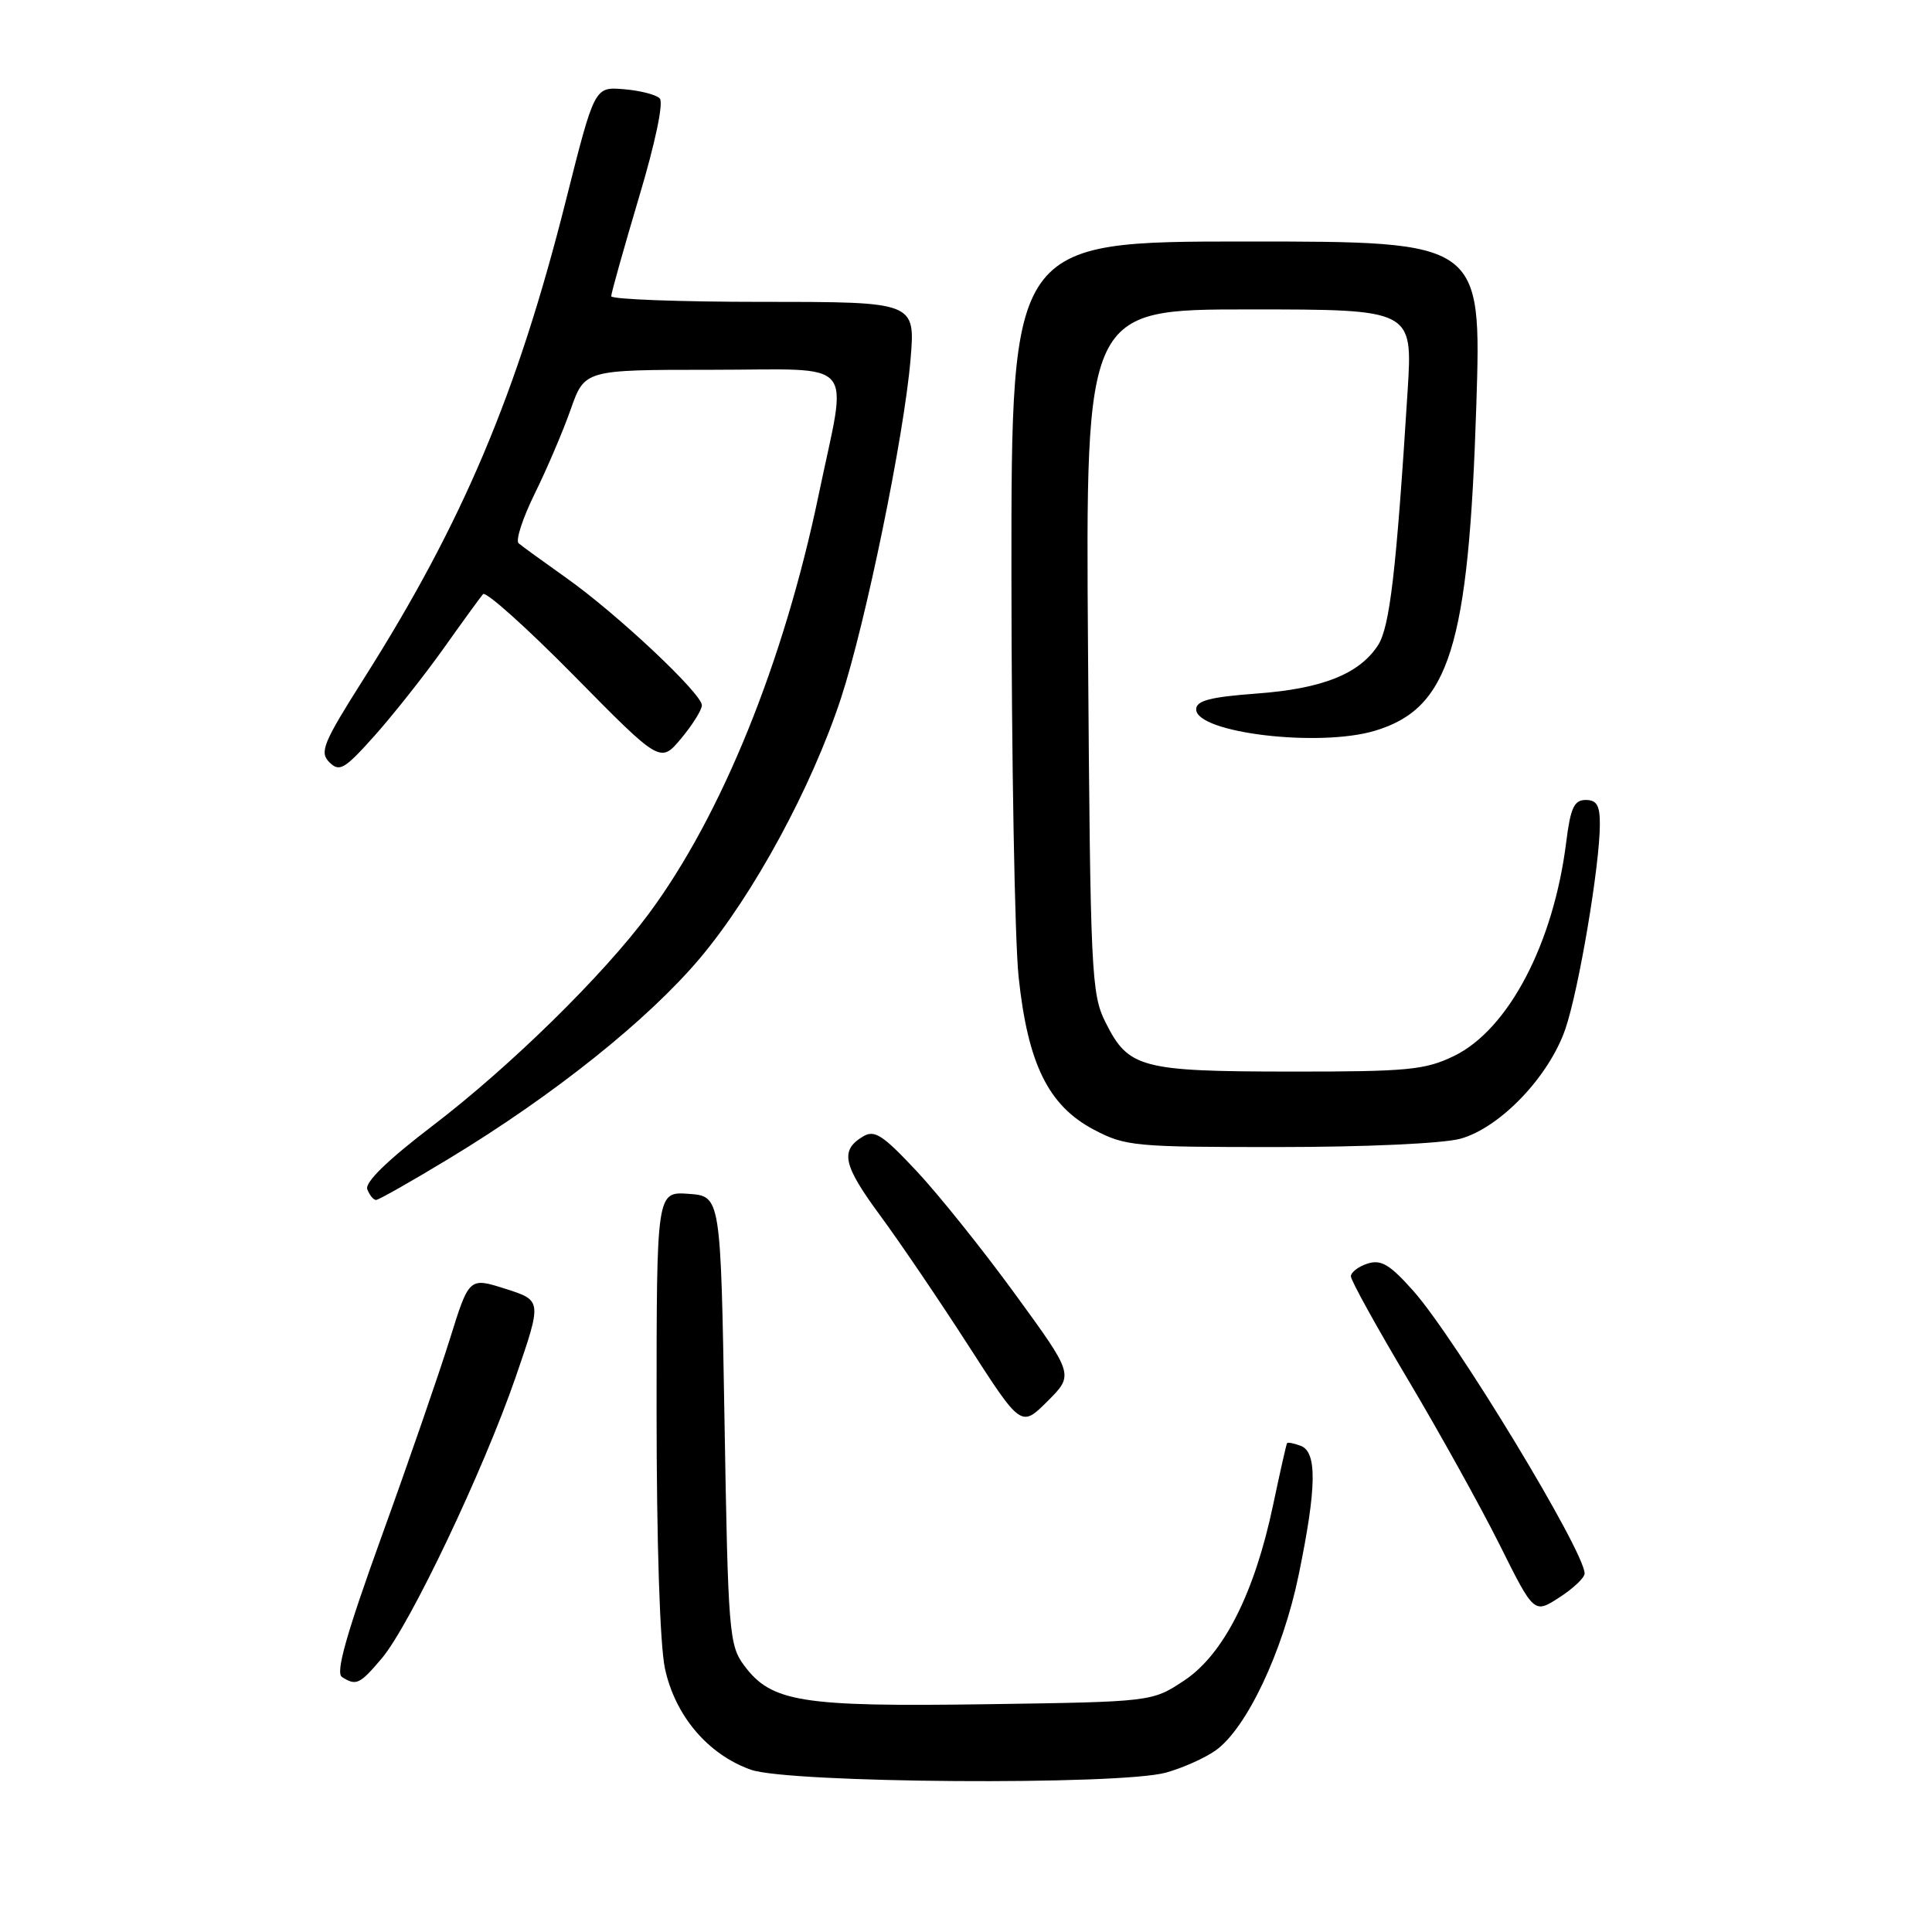 <?xml version="1.0" encoding="UTF-8" standalone="no"?>
<!DOCTYPE svg PUBLIC "-//W3C//DTD SVG 1.1//EN" "http://www.w3.org/Graphics/SVG/1.1/DTD/svg11.dtd" >
<svg xmlns="http://www.w3.org/2000/svg" xmlns:xlink="http://www.w3.org/1999/xlink" version="1.1" viewBox="0 0 256 256">
 <g >
 <path fill="currentColor"
d=" M 154.50 234.88 C 156.70 234.27 159.66 232.95 161.08 231.94 C 165.17 229.03 169.98 218.88 172.08 208.69 C 174.47 197.10 174.54 192.42 172.36 191.58 C 171.45 191.24 170.63 191.08 170.54 191.23 C 170.44 191.38 169.61 195.07 168.69 199.43 C 166.23 211.12 162.12 219.23 156.91 222.68 C 152.65 225.50 152.65 225.50 130.58 225.82 C 106.14 226.17 102.21 225.54 98.60 220.68 C 96.61 218.00 96.47 216.33 96.00 188.18 C 95.50 158.50 95.50 158.50 91.25 158.19 C 87.00 157.89 87.00 157.89 87.00 186.89 C 87.00 204.41 87.44 217.96 88.11 221.09 C 89.46 227.36 93.81 232.48 99.50 234.50 C 104.55 236.28 148.33 236.59 154.50 234.88 Z  M 50.58 219.75 C 54.30 215.36 64.08 194.80 68.35 182.41 C 71.82 172.32 71.82 172.32 66.99 170.78 C 62.16 169.24 62.16 169.24 59.60 177.46 C 58.19 181.98 54.13 193.73 50.57 203.57 C 45.88 216.56 44.44 221.66 45.31 222.21 C 47.20 223.41 47.66 223.20 50.58 219.75 Z  M 209.97 208.50 C 209.97 205.56 192.88 177.38 187.28 171.06 C 184.17 167.56 183.01 166.86 181.22 167.43 C 180.00 167.82 179.00 168.58 179.00 169.12 C 179.00 169.66 182.40 175.82 186.56 182.80 C 190.72 189.79 196.18 199.63 198.70 204.67 C 203.27 213.84 203.27 213.84 206.62 211.67 C 208.47 210.48 209.97 209.05 209.97 208.50 Z  M 134.51 171.48 C 130.23 165.60 124.34 158.25 121.43 155.15 C 116.92 150.34 115.87 149.66 114.32 150.61 C 111.28 152.45 111.71 154.39 116.64 161.08 C 119.24 164.61 124.51 172.37 128.34 178.33 C 135.31 189.15 135.31 189.15 138.81 185.66 C 142.30 182.17 142.30 182.17 134.51 171.48 Z  M 59.48 153.53 C 73.39 145.11 85.87 135.13 92.77 126.94 C 99.86 118.51 107.55 104.33 111.44 92.50 C 114.71 82.53 119.79 57.80 120.65 47.64 C 121.29 40.00 121.29 40.00 101.15 40.00 C 90.07 40.00 81.00 39.66 80.99 39.25 C 80.99 38.84 82.64 32.97 84.65 26.21 C 86.85 18.85 87.96 13.56 87.41 13.03 C 86.91 12.53 84.76 11.99 82.64 11.82 C 78.78 11.50 78.78 11.50 75.00 26.50 C 68.55 52.14 61.32 69.25 48.16 90.00 C 42.81 98.45 42.31 99.67 43.64 101.00 C 44.98 102.33 45.64 101.95 49.62 97.50 C 52.07 94.75 56.17 89.58 58.72 86.00 C 61.26 82.42 63.64 79.15 64.00 78.73 C 64.36 78.30 69.79 83.17 76.07 89.54 C 87.50 101.14 87.50 101.14 90.25 97.86 C 91.76 96.05 93.00 94.07 93.00 93.45 C 93.00 91.90 81.71 81.29 75.00 76.55 C 71.97 74.40 69.15 72.36 68.72 71.99 C 68.29 71.63 69.25 68.67 70.85 65.42 C 72.46 62.16 74.60 57.14 75.62 54.25 C 77.47 49.00 77.47 49.00 94.23 49.00 C 113.94 49.00 112.31 47.12 108.49 65.50 C 103.88 87.68 95.62 108.06 85.97 121.07 C 79.91 129.25 67.60 141.32 57.32 149.17 C 51.32 153.75 48.32 156.67 48.67 157.59 C 48.97 158.37 49.49 159.00 49.83 159.00 C 50.17 159.00 54.51 156.54 59.48 153.53 Z  M 193.50 150.89 C 198.75 149.45 205.23 142.68 207.41 136.37 C 209.19 131.20 211.98 114.69 211.99 109.25 C 212.00 106.73 211.58 106.00 210.12 106.00 C 208.58 106.00 208.10 107.03 207.53 111.60 C 205.85 125.04 199.87 136.43 192.65 139.93 C 188.82 141.78 186.55 142.00 170.93 141.99 C 151.19 141.97 149.52 141.53 146.50 135.49 C 144.60 131.71 144.48 129.14 144.17 86.25 C 143.84 41.00 143.84 41.00 165.52 41.00 C 187.19 41.00 187.19 41.00 186.52 51.75 C 185.01 75.79 184.15 83.12 182.58 85.52 C 180.09 89.32 175.21 91.26 166.50 91.90 C 160.34 92.36 158.50 92.84 158.50 93.99 C 158.50 97.11 174.74 99.06 182.18 96.83 C 192.06 93.87 194.60 85.71 195.62 53.72 C 196.31 32.00 196.31 32.00 165.16 32.00 C 134.00 32.00 134.00 32.00 134.02 76.25 C 134.03 100.59 134.46 124.52 134.97 129.43 C 136.19 140.97 138.91 146.50 144.93 149.68 C 149.10 151.88 150.32 152.00 169.41 151.99 C 180.90 151.99 191.21 151.52 193.50 150.89 Z "/>
</g>
</svg>